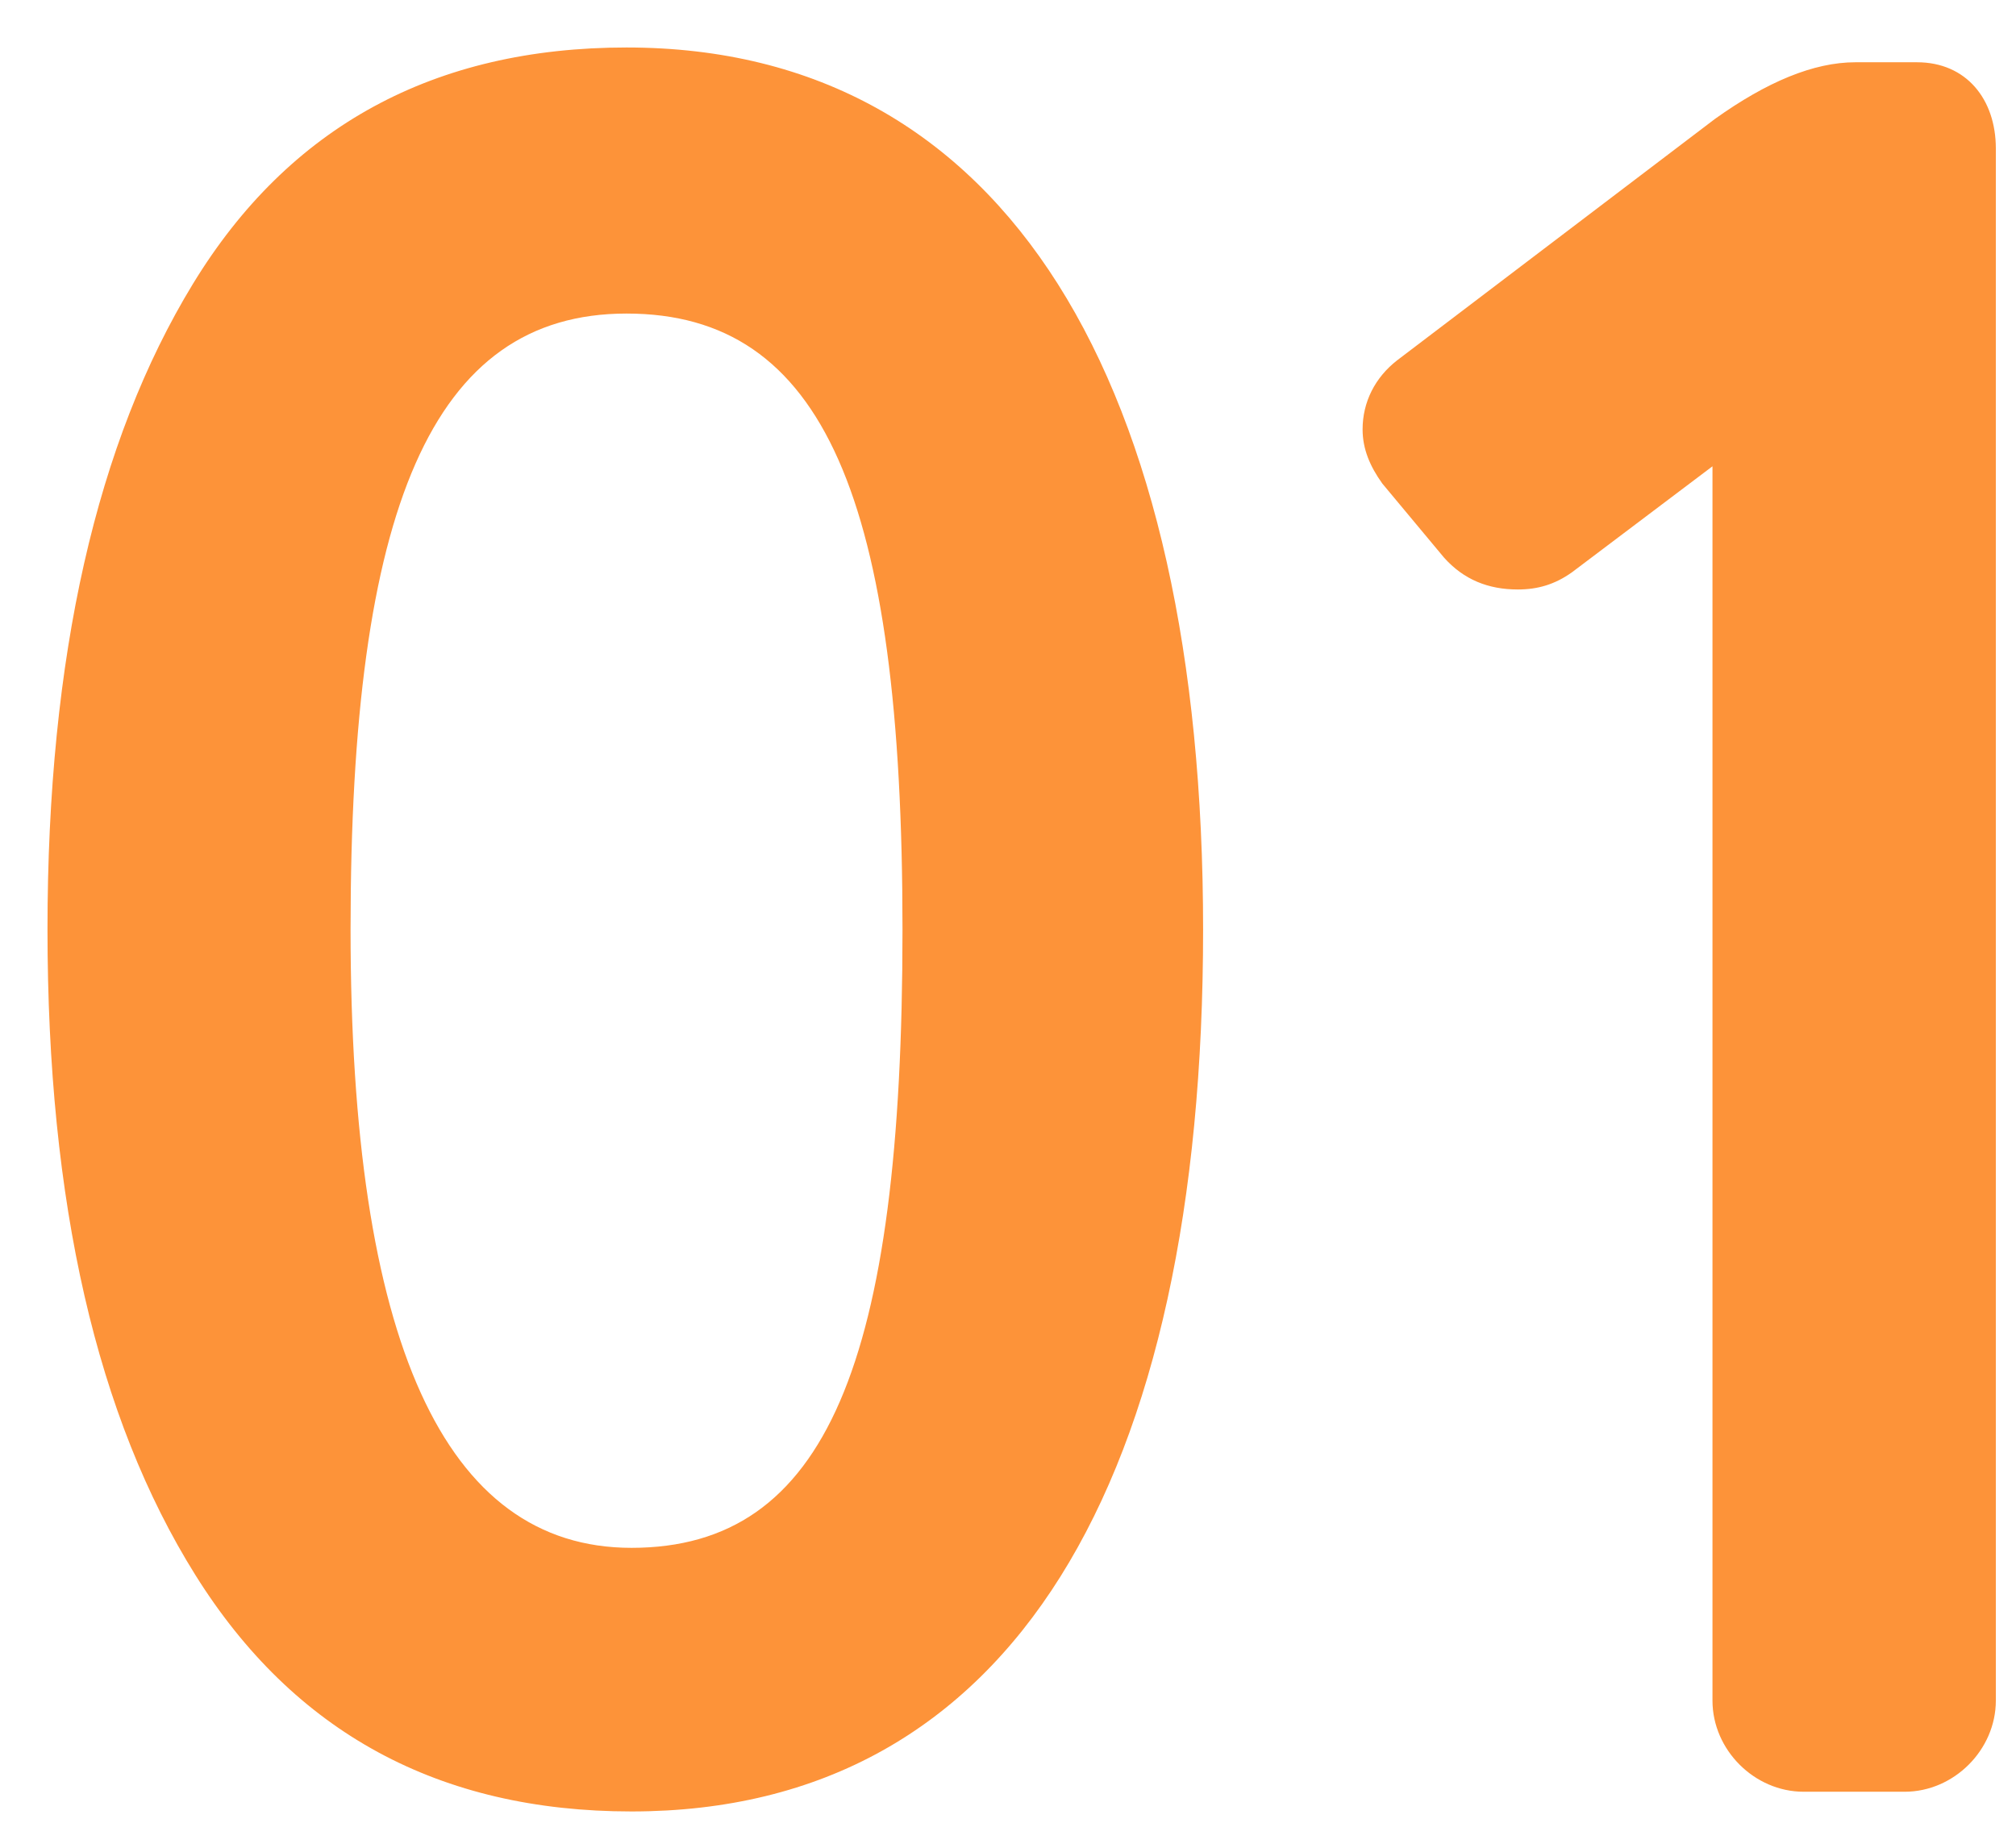 <svg width="36" height="33" viewBox="0 0 36 33" fill="none" xmlns="http://www.w3.org/2000/svg">
<path d="M3.488 28.128C5.248 30.944 7.844 32.352 11.276 32.352C18.096 32.352 21.484 26.412 21.484 16.6C21.484 6.876 18.008 0.848 11.188 0.848C7.756 0.848 5.16 2.256 3.444 5.072C1.728 7.888 0.848 11.716 0.848 16.6C0.848 21.484 1.728 25.312 3.488 28.128ZM6.26 16.6C6.26 9.076 7.712 5.6 11.188 5.6C14.708 5.6 16.116 8.9 16.116 16.6C16.116 24.344 14.752 27.644 11.276 27.644C7.932 27.644 6.26 23.948 6.26 16.6ZM30.58 30.372C30.58 31.252 31.328 32 32.208 32H34.012C34.892 32 35.64 31.252 35.64 30.372V2.652C35.64 1.772 35.112 1.112 34.232 1.112H33.132C32.384 1.112 31.548 1.464 30.624 2.124L24.948 6.436C24.552 6.744 24.332 7.184 24.332 7.668C24.332 8.02 24.464 8.328 24.684 8.636L25.784 9.956C26.136 10.352 26.576 10.528 27.104 10.528C27.456 10.528 27.764 10.44 28.072 10.22L30.58 8.328V30.372Z" fill="#FD9339"/>
</svg>
